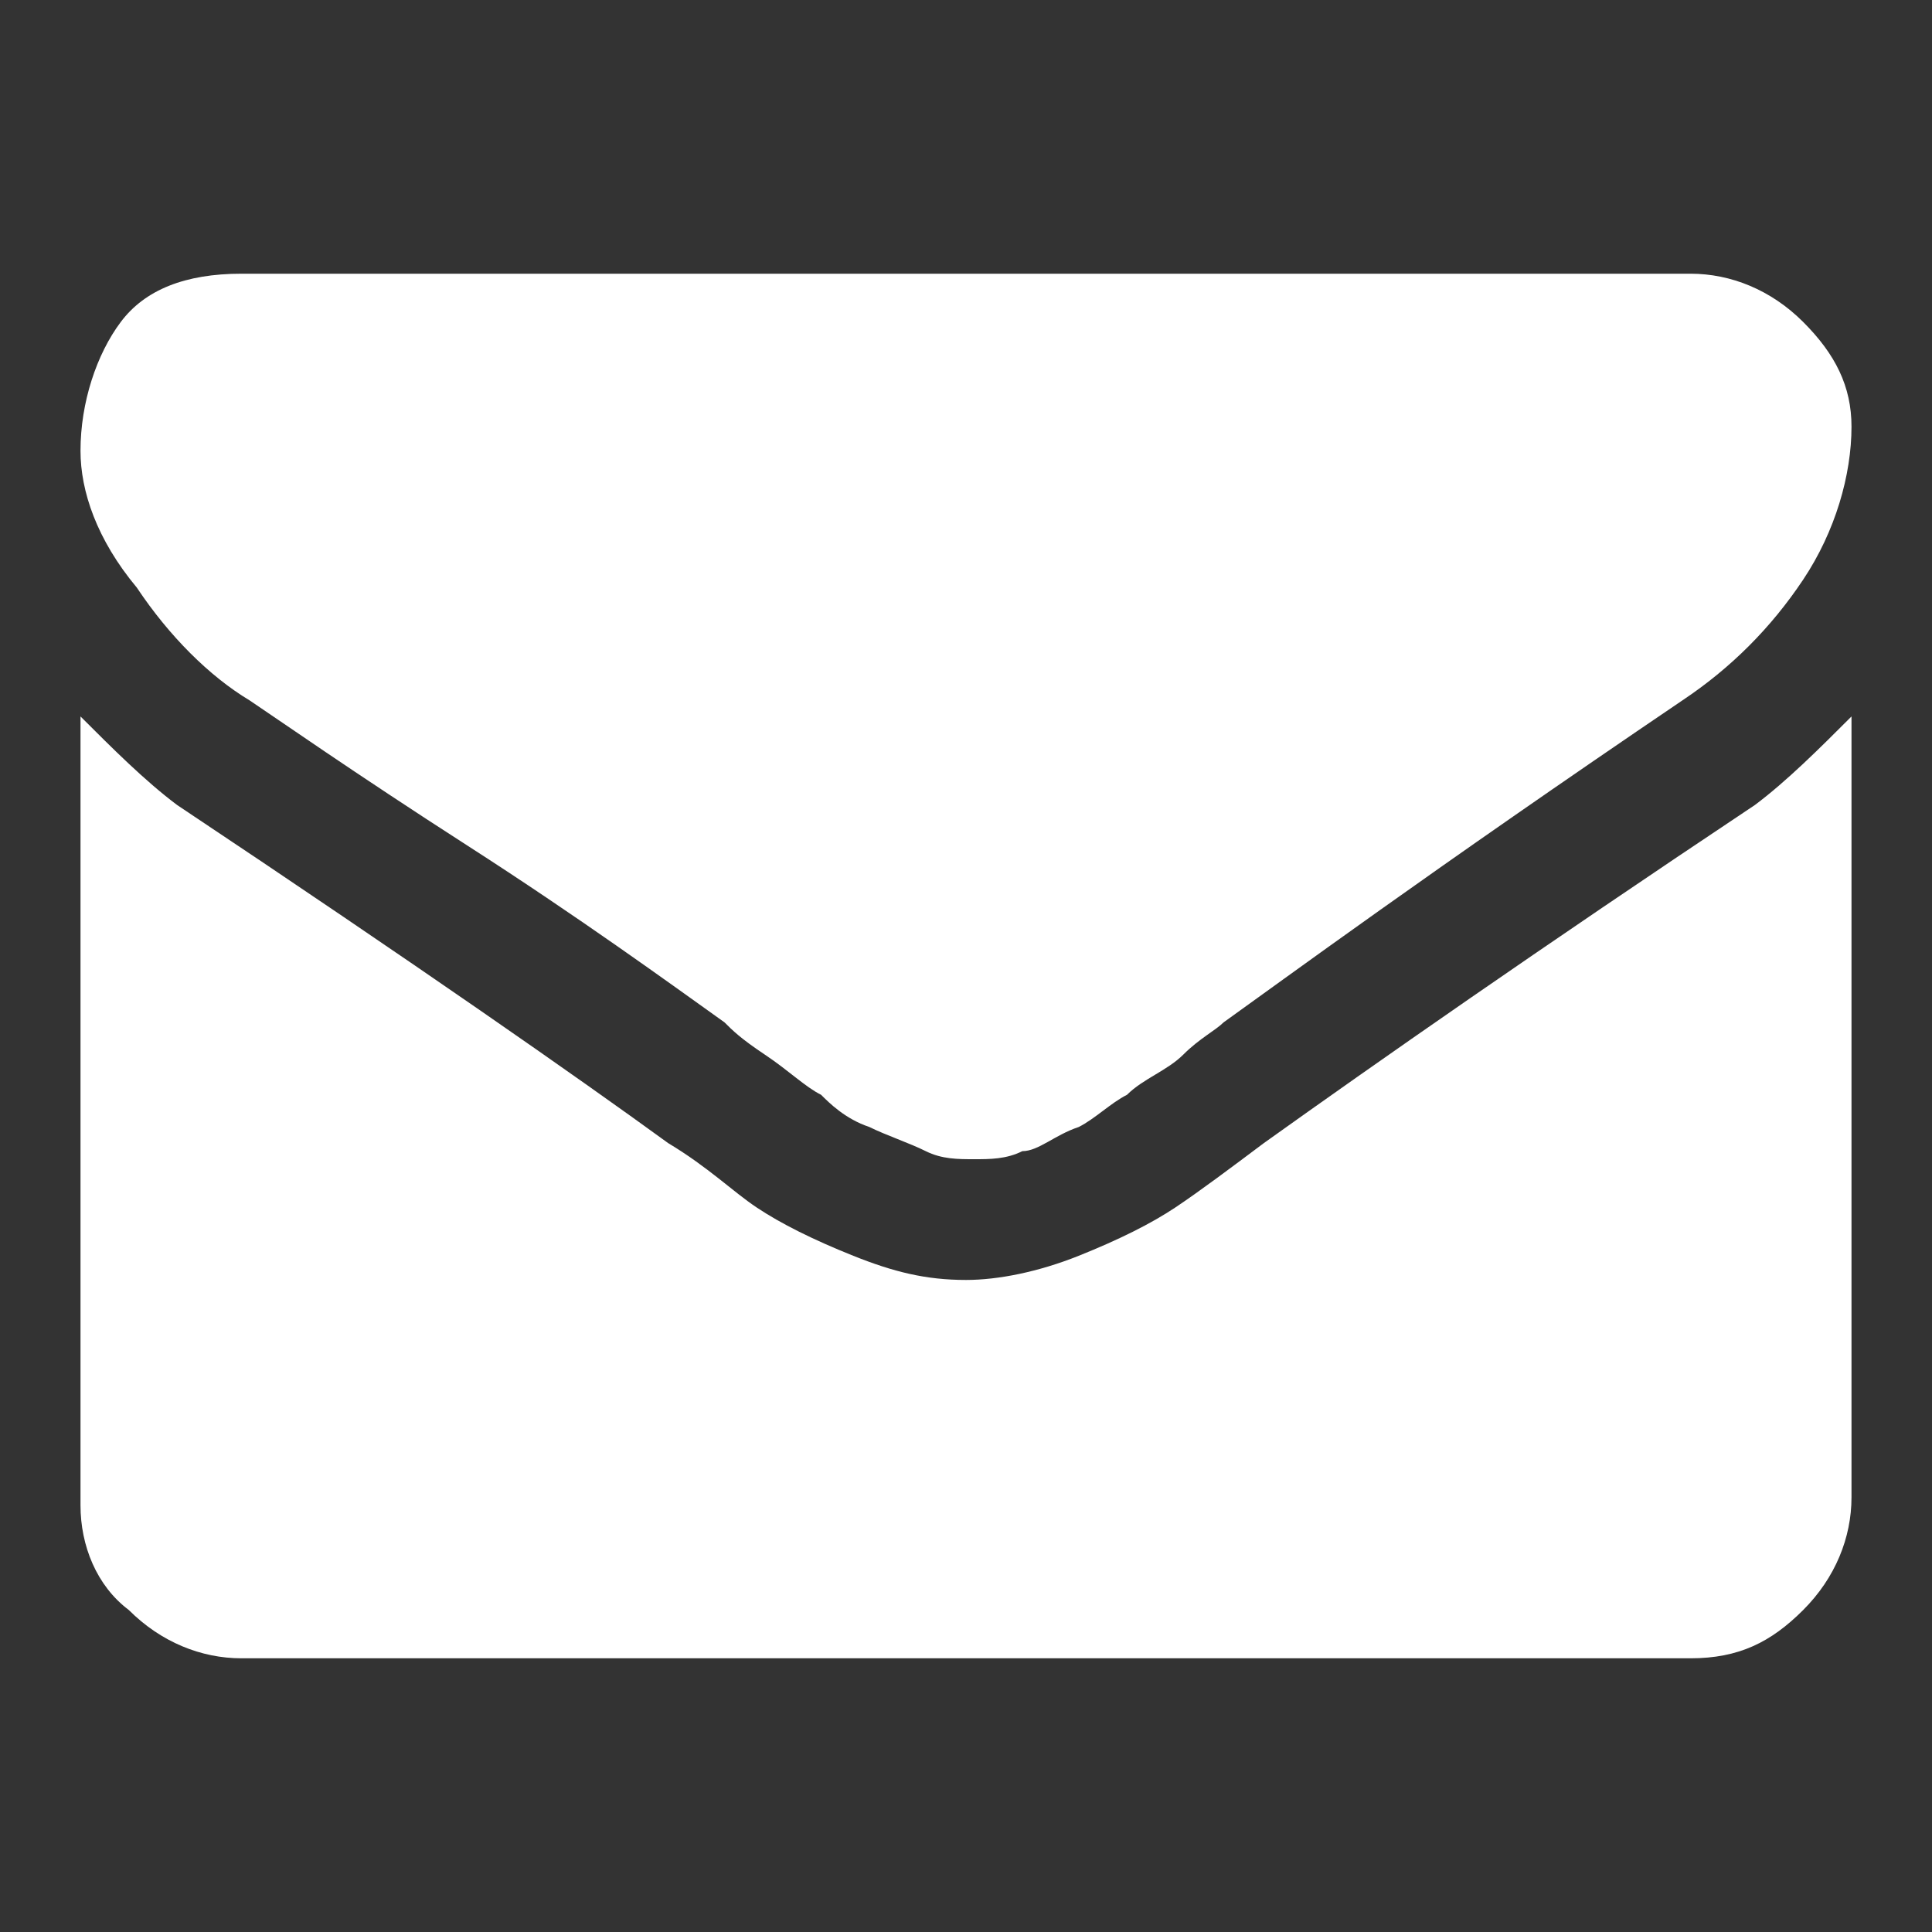 <?xml version="1.0" encoding="utf-8"?>
<!-- Generator: Adobe Illustrator 19.0.0, SVG Export Plug-In . SVG Version: 6.00 Build 0)  -->
<svg version="1.1" id="Layer_1" xmlns="http://www.w3.org/2000/svg" xmlns:xlink="http://www.w3.org/1999/xlink" x="0px" y="0px"
	 viewBox="0 0 24 24" style="enable-background:new 0 0 24 24;" xml:space="preserve">
<rect x="0" y="0" width="24" height="24" fill="#333333" stroke="none"/>
<style type="text/css">
	.st0{fill:#FFFFFF;}
</style>
<g id="XMLID_1_">
	<path id="XMLID_2_" class="st0" d="M23,5.3c0,0.6-0.2,1.3-0.6,1.9c-0.4,0.6-0.9,1.1-1.5,1.5c-3.1,2.1-5,3.5-5.7,4
		c-0.1,0.1-0.3,0.2-0.5,0.4s-0.5,0.3-0.7,0.5c-0.2,0.1-0.4,0.3-0.6,0.4c-0.3,0.1-0.5,0.3-0.7,0.3c-0.2,0.1-0.4,0.1-0.6,0.1h0h0
		c-0.2,0-0.4,0-0.6-0.1c-0.2-0.1-0.5-0.2-0.7-0.3c-0.3-0.1-0.5-0.3-0.6-0.4c-0.2-0.1-0.4-0.3-0.7-0.5c-0.3-0.2-0.4-0.3-0.5-0.4
		c-0.7-0.5-1.8-1.3-3.2-2.2S3.4,8.9,3.1,8.7c-0.5-0.3-1-0.8-1.4-1.4C1.2,6.7,1,6.1,1,5.6C1,5,1.2,4.4,1.5,4C1.8,3.6,2.3,3.4,3,3.4
		H21c0.5,0,1,0.2,1.4,0.6S23,4.8,23,5.3z M23,8.9v9.7c0,0.5-0.2,1-0.6,1.4s-0.8,0.6-1.4,0.6H3c-0.5,0-1-0.2-1.4-0.6
		C1.2,19.7,1,19.2,1,18.7V8.9C1.4,9.3,1.8,9.7,2.2,10c3,2,5,3.4,6.1,4.2c0.5,0.3,0.8,0.6,1.1,0.8s0.7,0.4,1.2,0.6
		c0.5,0.2,0.9,0.3,1.4,0.3h0h0c0.4,0,0.9-0.1,1.4-0.3c0.5-0.2,0.9-0.4,1.2-0.6s0.7-0.5,1.1-0.8c1.4-1,3.4-2.4,6.1-4.2
		C22.2,9.7,22.6,9.3,23,8.9z"/>
</g>
</svg>

